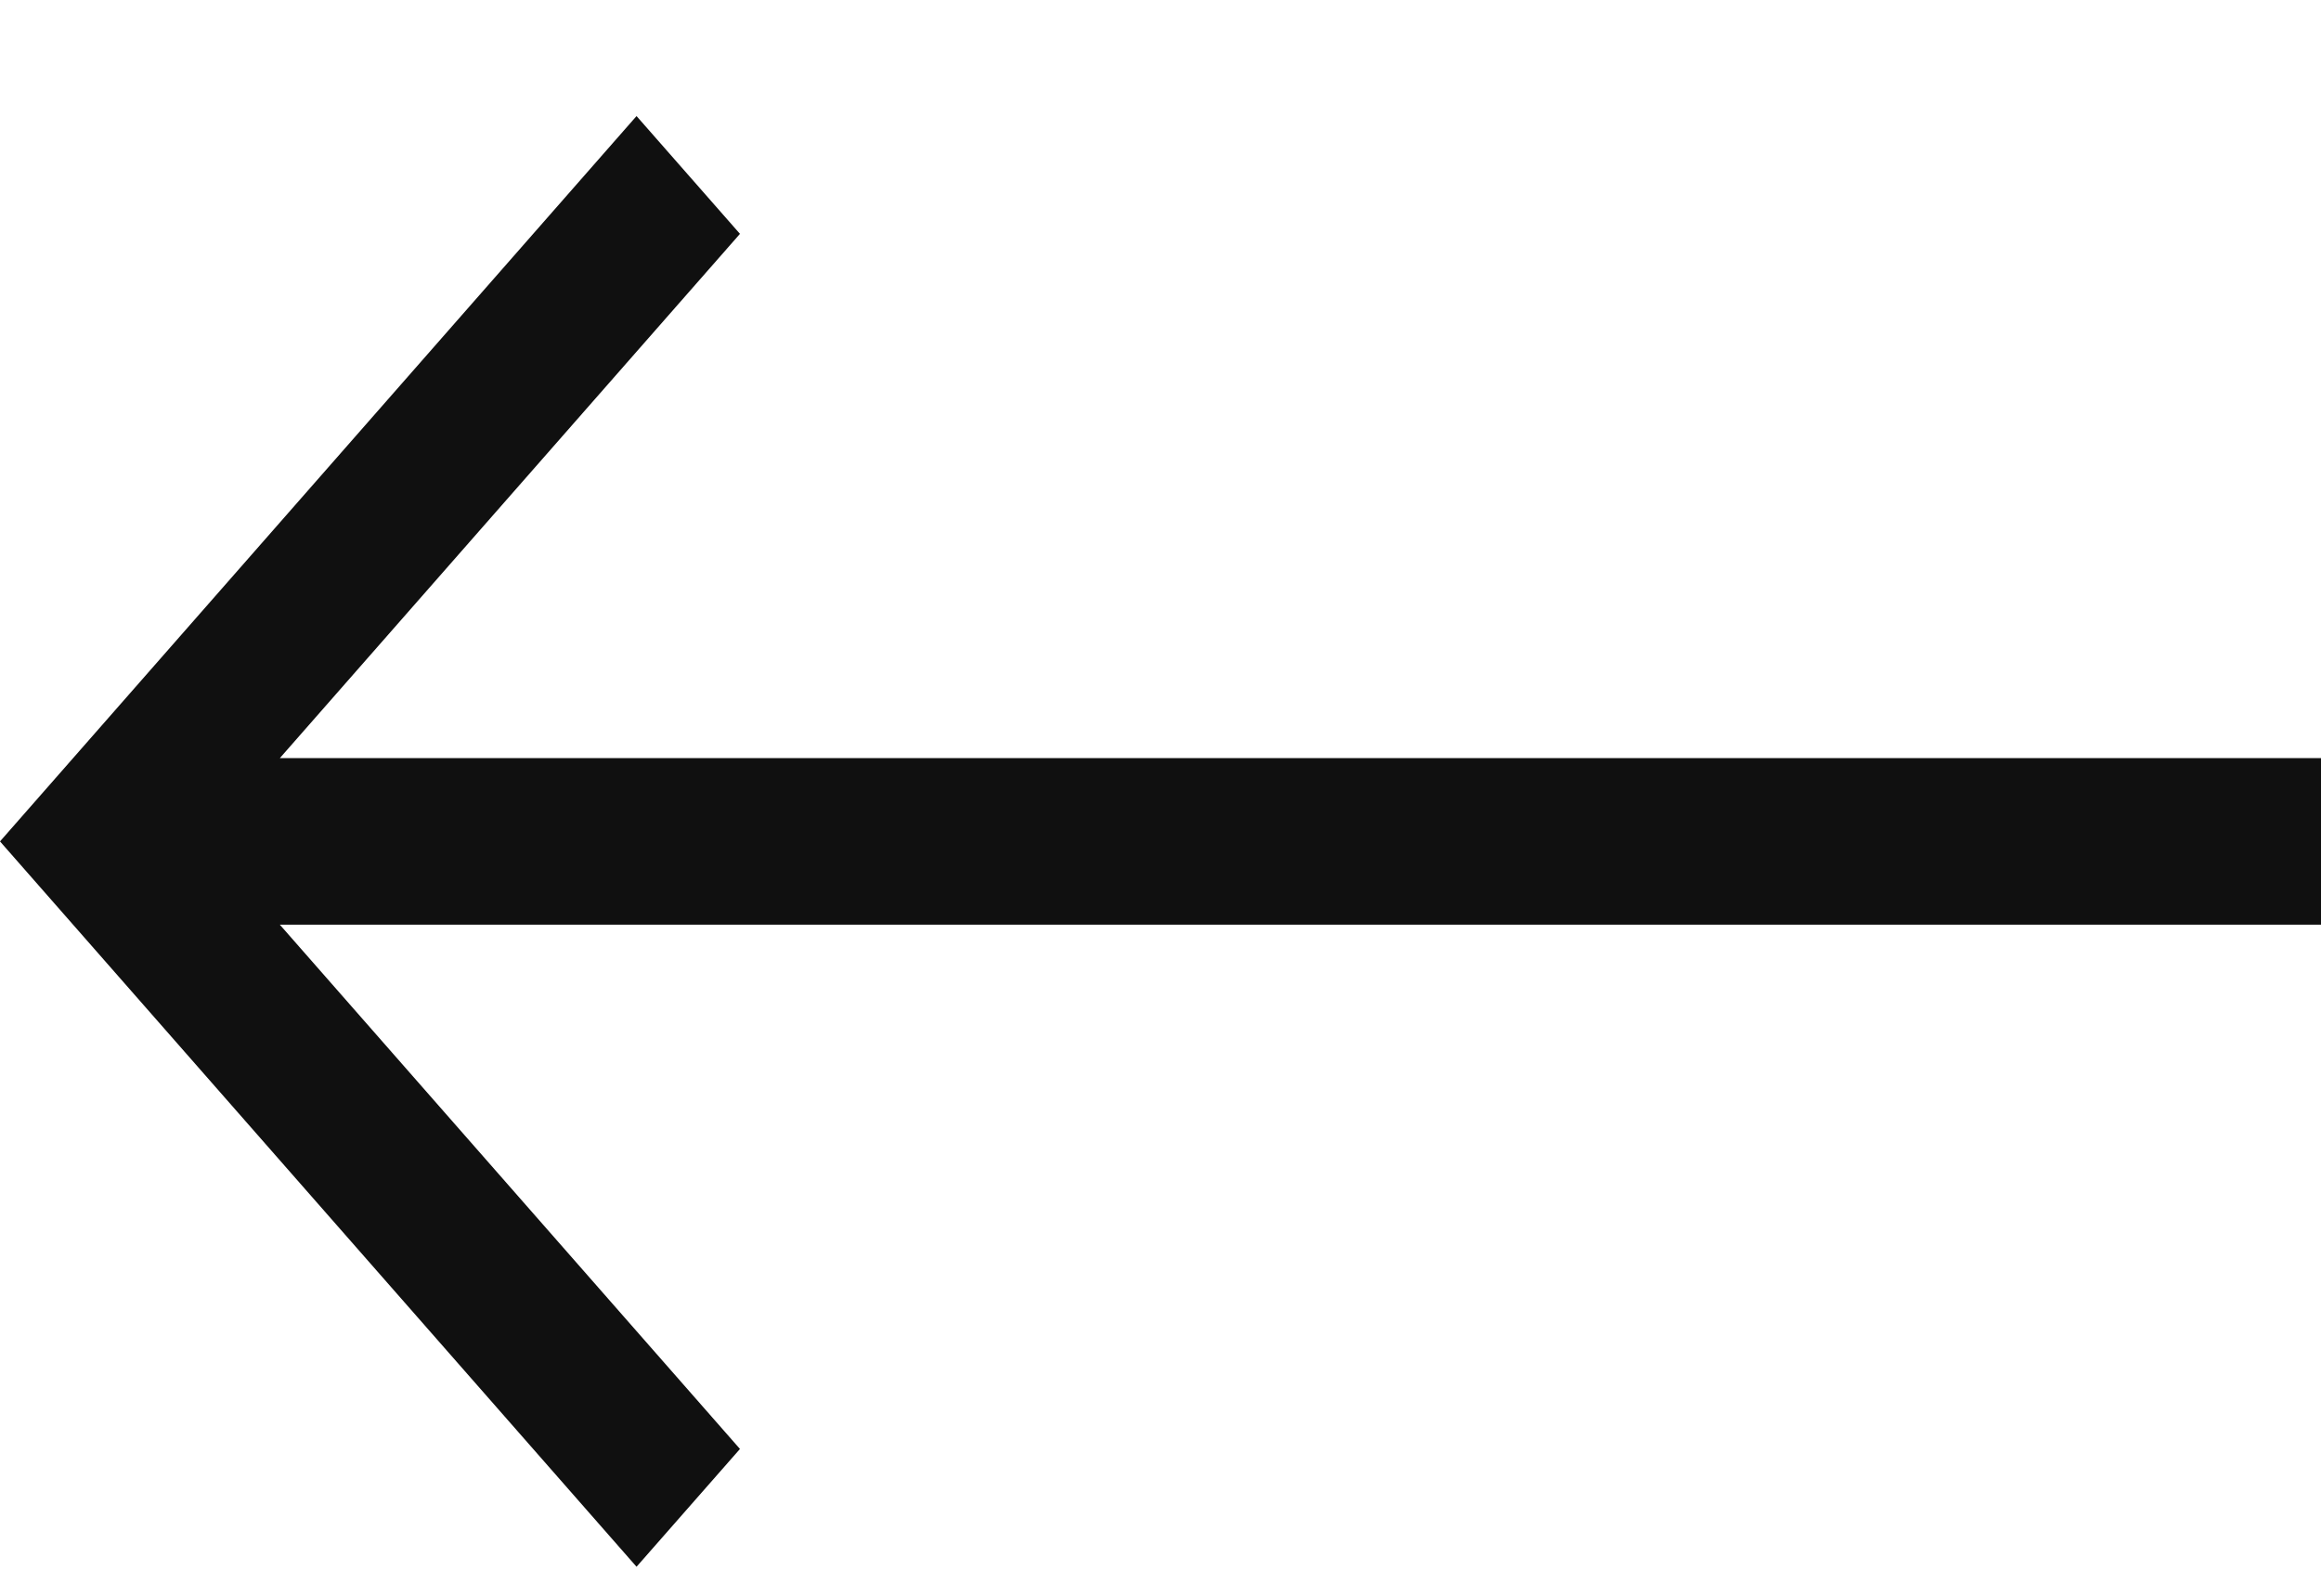 <svg width="16" height="11" viewBox="0 0 16 11" fill="none" xmlns="http://www.w3.org/2000/svg">
<path d="M4.388 0.8L5.101 1.612L1.929 5.226H16V6.374H1.929L5.101 9.988L4.388 10.8L0 5.8L4.388 0.8Z" fill="#101010"/>
</svg>
